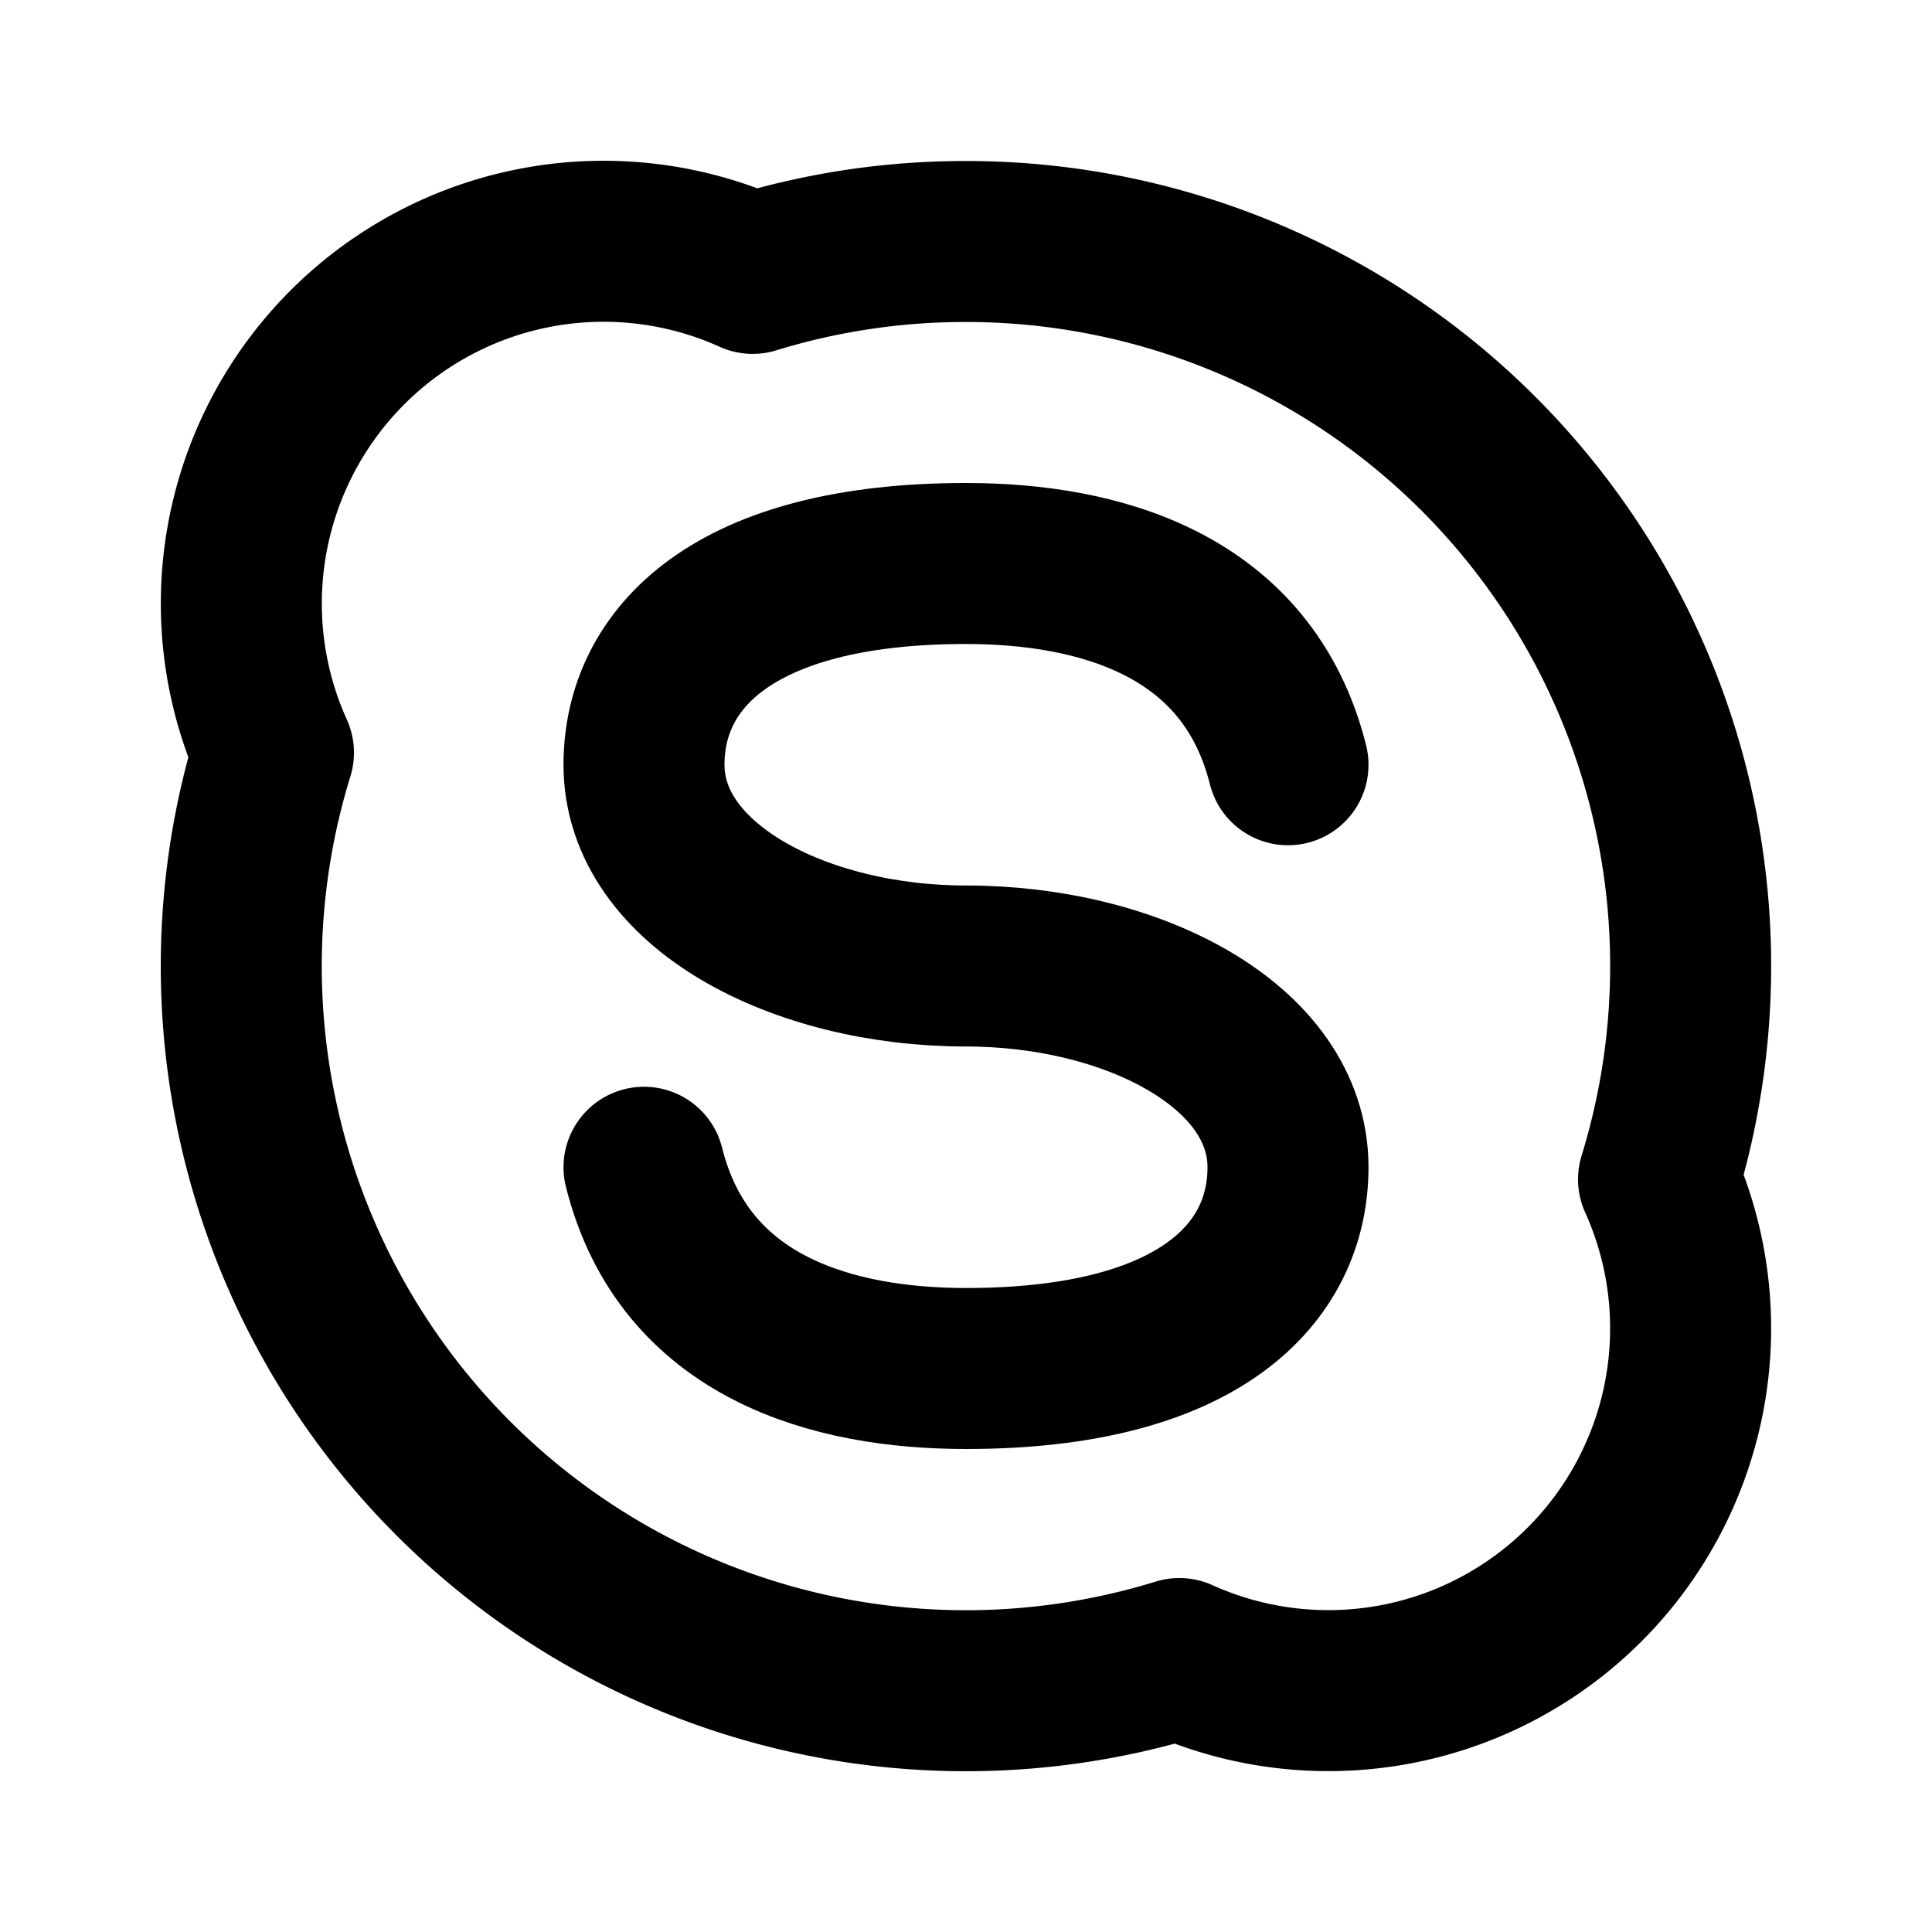 <svg id="icon" xmlns="http://www.w3.org/2000/svg" class="icon icon-tabler icon-tabler-brand-skype" width="24" height="24" viewBox="0 0 24 24" stroke-width="2" stroke="currentColor" fill="none" stroke-linecap="round" stroke-linejoin="round">
  <path stroke="none" d="M0 0h24v24H0z" fill="none"/>
  <path d="M12 3a9 9 0 0 1 8.603 11.65a4.5 4.5 0 0 1 -5.953 5.953a9 9 0 0 1 -11.253 -11.253a4.5 4.5 0 0 1 5.953 -5.954a8.987 8.987 0 0 1 2.65 -.396z" />
  <path d="M8 14.5c.5 2 2.358 2.5 4 2.5c2.905 0 4 -1.187 4 -2.5c0 -1.503 -1.927 -2.5 -4 -2.5s-4 -1 -4 -2.5c0 -1.313 1.095 -2.5 4 -2.5c1.642 0 3.5 .5 4 2.5" />
</svg>


